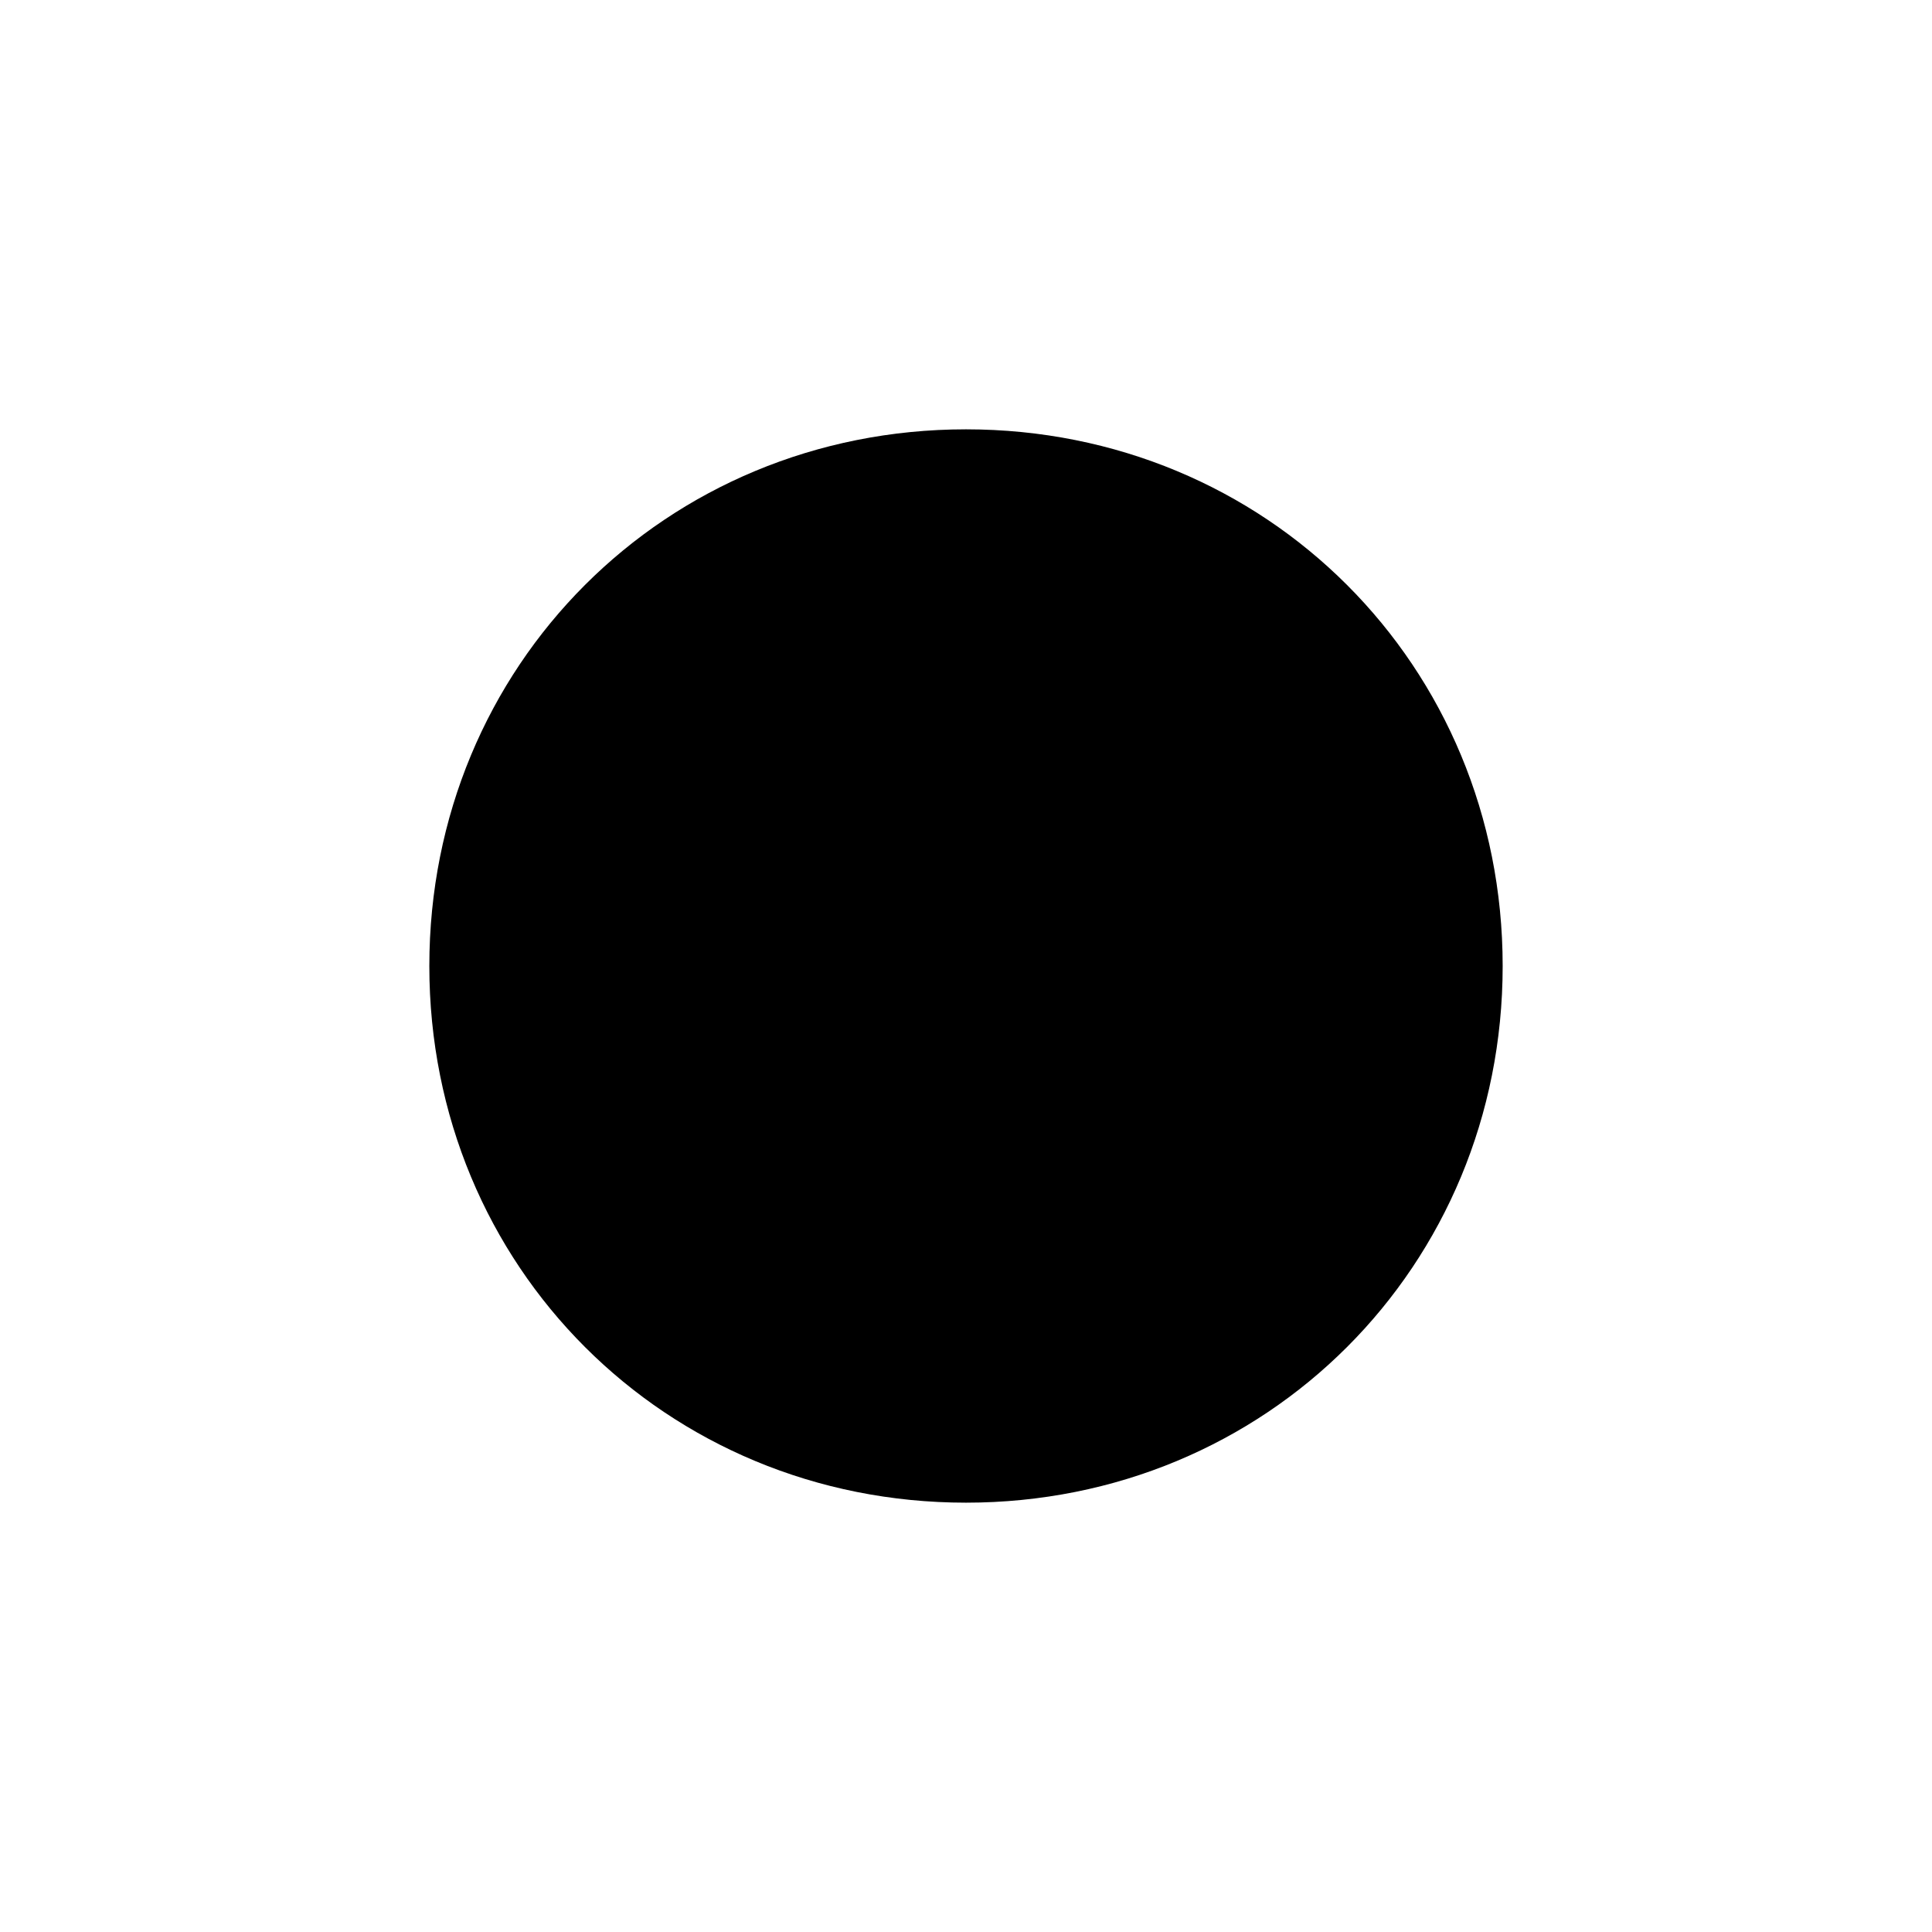 <?xml version="1.0" encoding="UTF-8" standalone="yes"?><svg xmlns="http://www.w3.org/2000/svg" xmlns:xlink="http://www.w3.org/1999/xlink" viewBox="0 0 18 18"><path d="M14,9c0,2.8-2.2,5-5,5s-5-2.2-5-5s2.2-5,5-5S14,6.2,14,9z"/></svg>